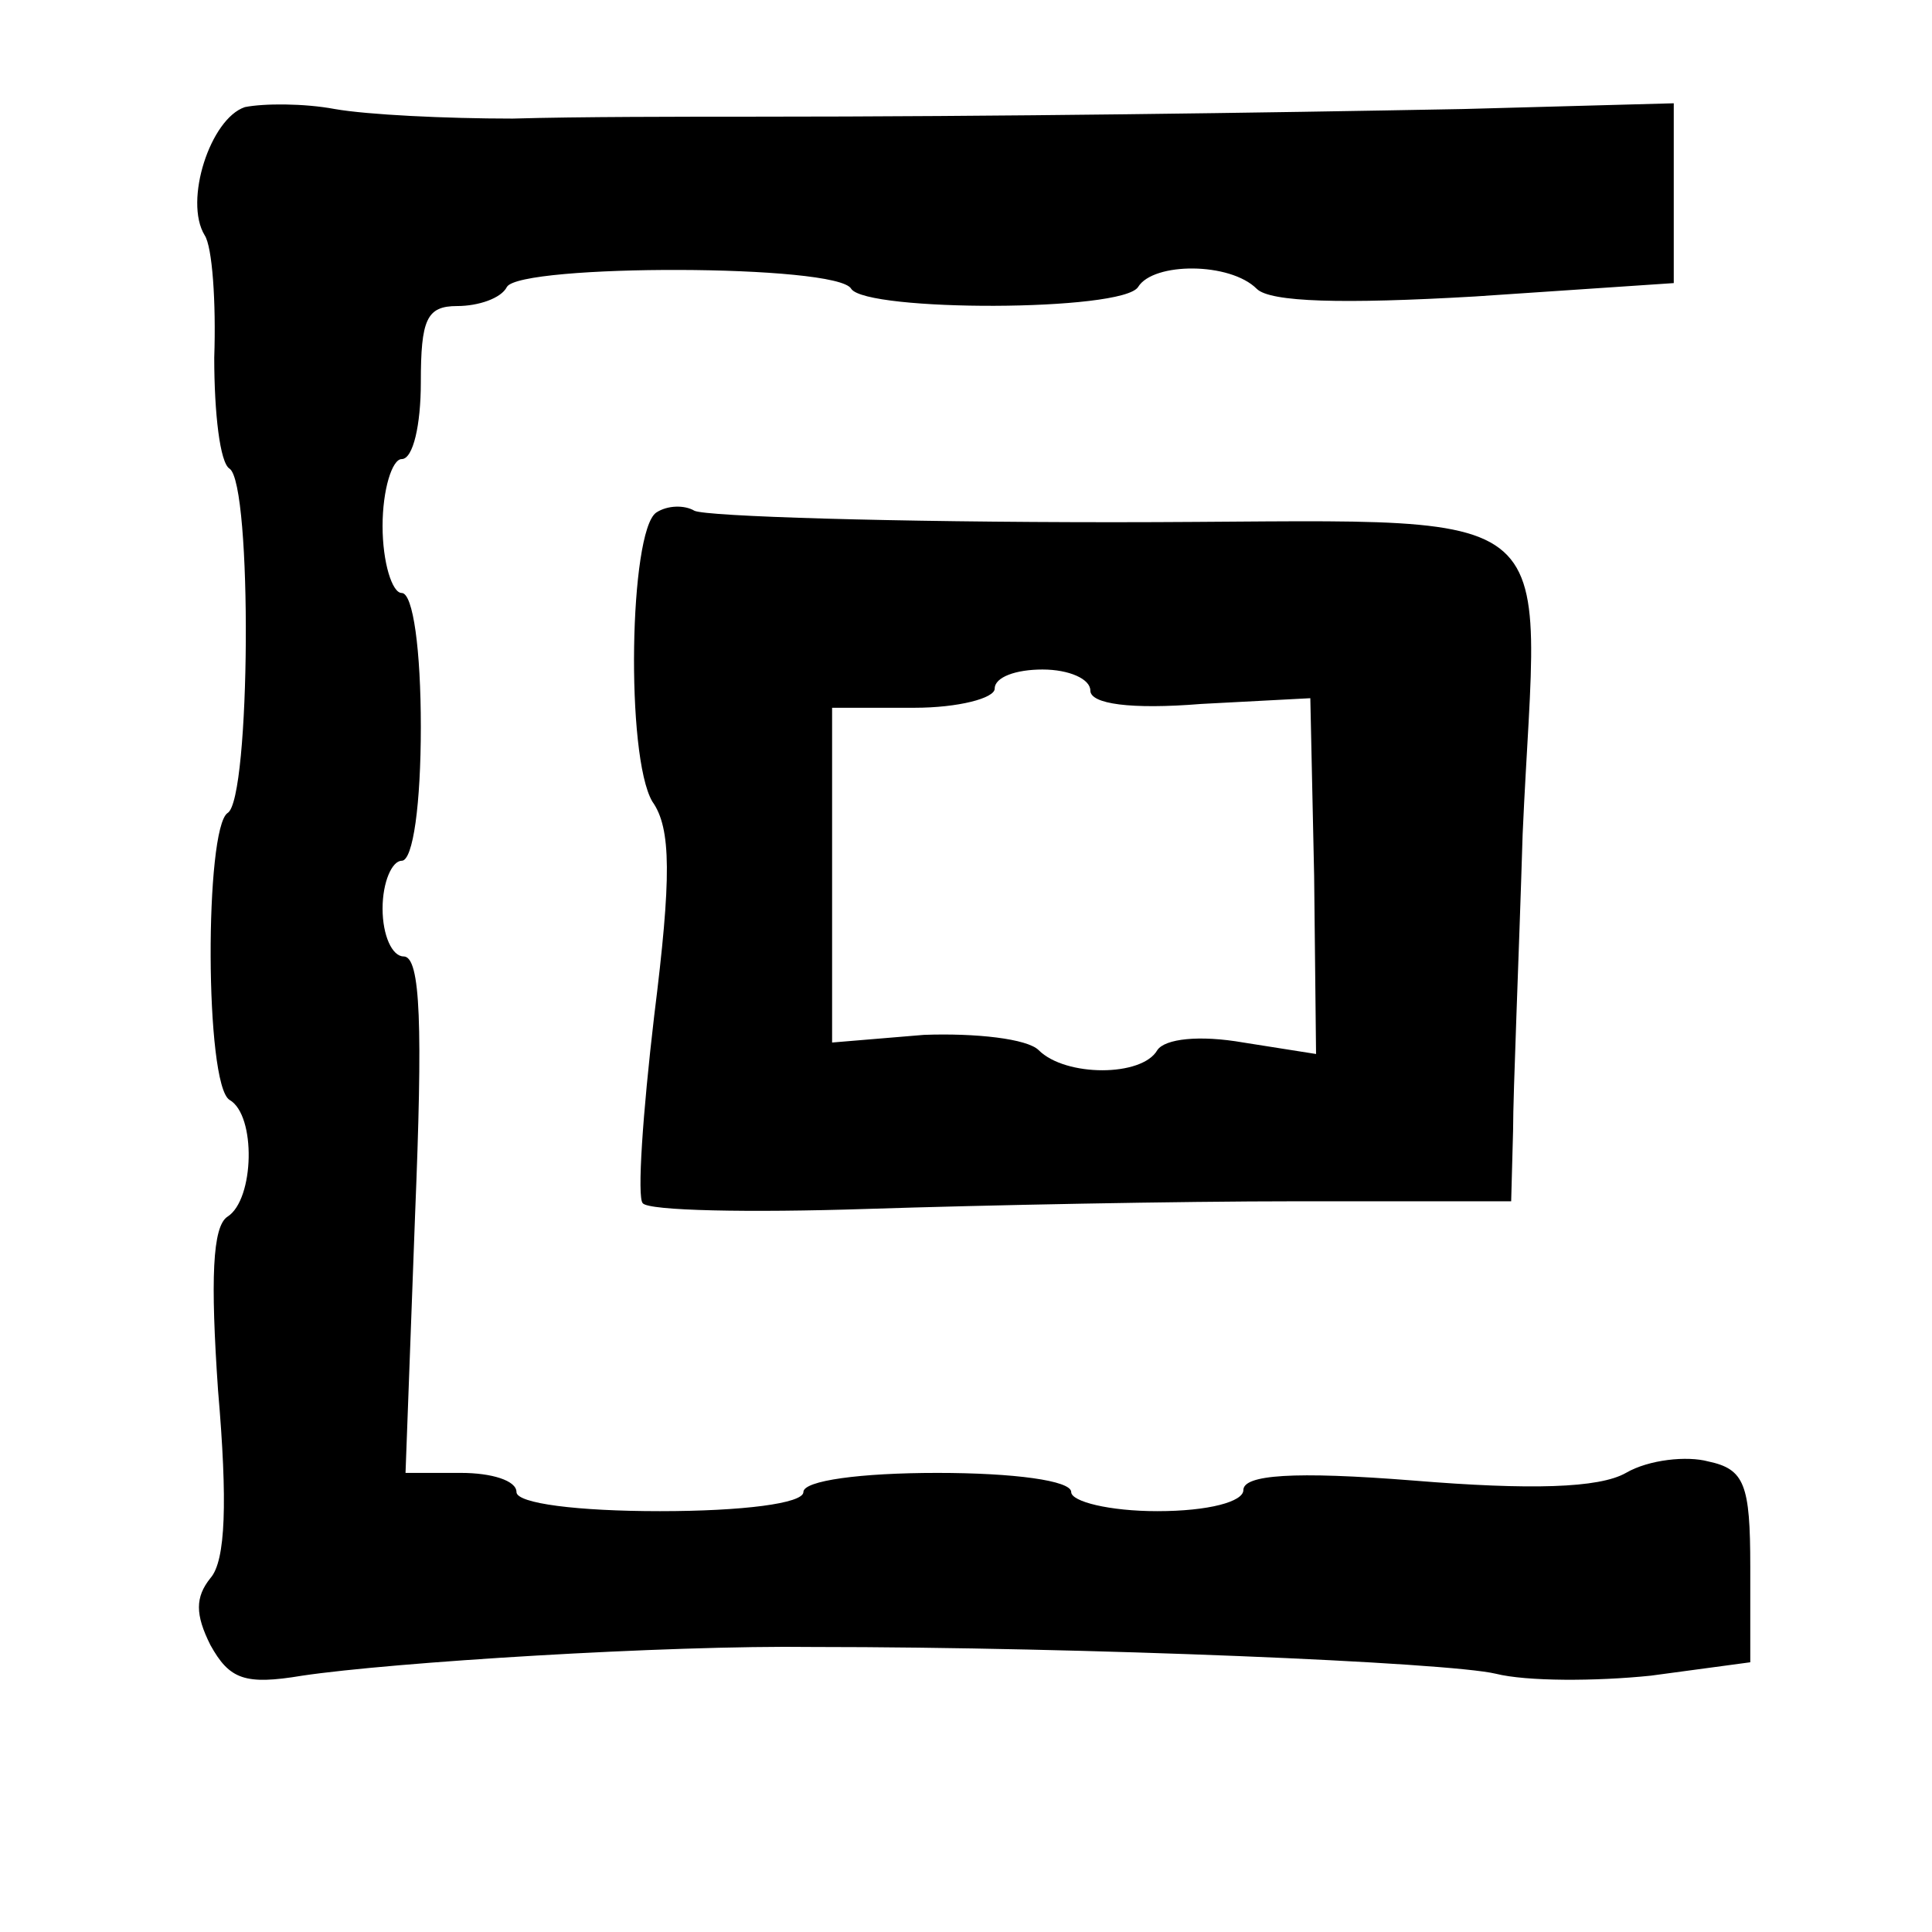 <?xml version="1.0" standalone="no"?>
<!DOCTYPE svg PUBLIC "-//W3C//DTD SVG 20010904//EN"
 "http://www.w3.org/TR/2001/REC-SVG-20010904/DTD/svg10.dtd">
<svg version="1.0" xmlns="http://www.w3.org/2000/svg"
 width="101pt" height="101pt" viewBox="0 0 101 101"
 preserveAspectRatio="xMidYMid meet">
<g transform="translate(0,101) scale(0.1,-0.1)"
fill="#000000" stroke="none">
<path d="M128 954 c-18 -6 -32 -49 -21 -67 4 -6 6 -35 5 -64 0 -29 3 -55 8
-58 12 -8 11 -173 -1 -180 -12 -8 -12 -142 1 -150 14 -8 13 -52 -1 -61 -8 -5
-9 -33 -5 -91 5 -58 4 -89 -4 -98 -8 -10 -8 -19 0 -35 10 -18 18 -21 48 -16
47 7 190 16 267 15 142 0 332 -8 357 -14 16 -4 52 -4 81 -1 l52 7 0 50 c0 43
-3 51 -22 55 -11 3 -31 1 -43 -6 -14 -8 -50 -9 -111 -4 -63 5 -89 3 -89 -5 0
-6 -18 -11 -45 -11 -25 0 -45 5 -45 10 0 6 -30 10 -70 10 -40 0 -70 -4 -70
-10 0 -6 -32 -10 -75 -10 -43 0 -75 4 -75 10 0 6 -13 10 -29 10 l-29 0 5 135
c4 98 3 135 -6 135 -6 0 -11 11 -11 25 0 14 5 25 10 25 6 0 10 30 10 70 0 40
-4 70 -10 70 -5 0 -10 16 -10 35 0 19 5 35 10 35 6 0 10 18 10 40 0 33 3 40
19 40 11 0 23 4 26 10 7 12 173 12 180 -1 8 -12 142 -12 150 1 8 13 48 13 62
-1 7 -7 45 -8 114 -4 l104 7 0 47 0 47 -110 -3 c-106 -2 -242 -4 -372 -4 -35
0 -91 0 -125 -1 -35 0 -76 2 -93 5 -16 3 -37 3 -47 1z"/>
<path d="M343 742 c-14 -10 -16 -127 -2 -151 10 -14 10 -40 1 -112 -6 -51 -9
-95 -6 -98 3 -4 56 -5 117 -3 62 2 163 4 225 4 l112 0 1 37 c0 20 3 89 5 155
8 181 31 163 -214 163 -115 0 -213 3 -219 6 -5 3 -14 3 -20 -1z m227 -93 c0
-7 21 -10 58 -7 l57 3 2 -93 1 -93 -38 6 c-23 4 -41 2 -45 -4 -8 -14 -48 -14
-62 0 -6 6 -33 9 -60 8 l-48 -4 0 87 0 88 43 0 c23 0 42 5 42 10 0 6 11 10 25
10 14 0 25 -5 25 -11z"/>
</g>
</svg>
